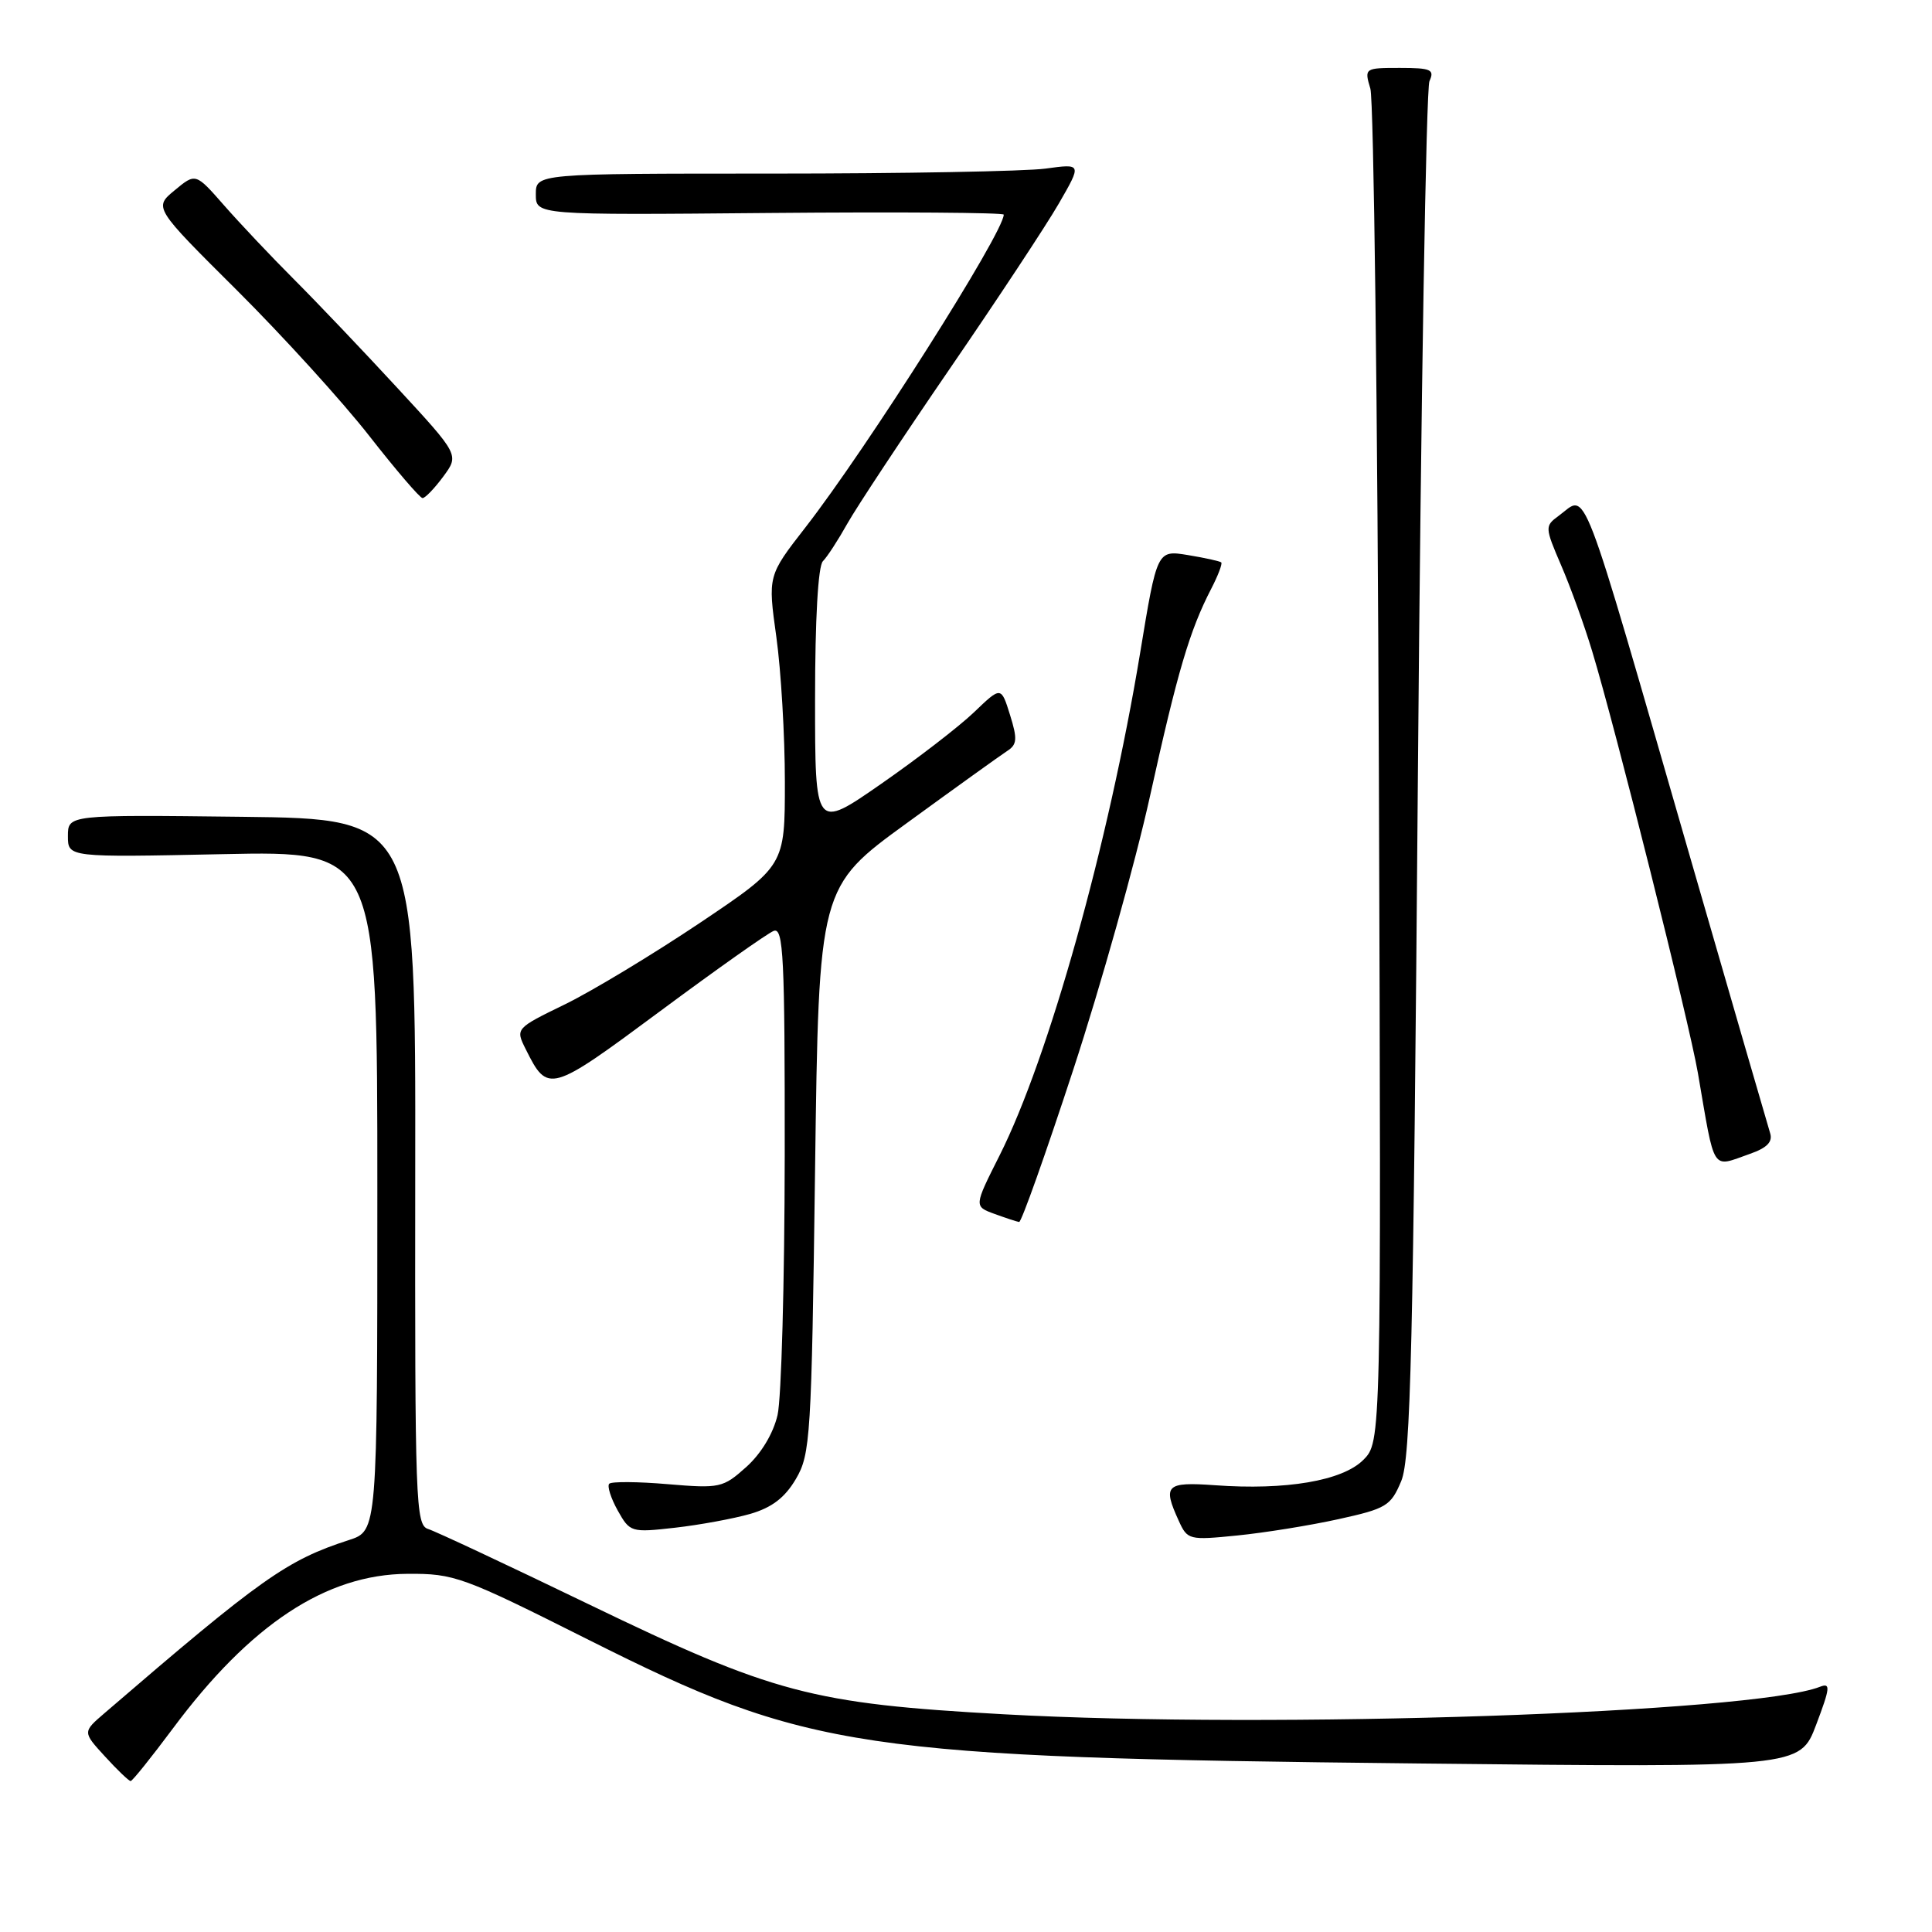 <?xml version="1.0" encoding="UTF-8" standalone="no"?>
<!DOCTYPE svg PUBLIC "-//W3C//DTD SVG 1.1//EN" "http://www.w3.org/Graphics/SVG/1.1/DTD/svg11.dtd" >
<svg xmlns="http://www.w3.org/2000/svg" xmlns:xlink="http://www.w3.org/1999/xlink" version="1.1" viewBox="0 0 256 256">
 <g >
 <path fill="currentColor"
d=" M 22.88 229.07 C 33.16 215.24 43.22 208.60 54.00 208.54 C 60.21 208.50 61.28 208.89 78.00 217.29 C 107.11 231.90 113.66 232.88 188.00 233.67 C 238.50 234.22 238.50 234.22 240.65 228.54 C 242.52 223.60 242.58 222.95 241.15 223.51 C 232.24 226.98 168.57 229.12 133.00 227.15 C 107.54 225.74 102.47 224.39 78.00 212.57 C 67.28 207.39 57.70 202.90 56.73 202.60 C 55.07 202.08 54.97 199.17 55.02 155.27 C 55.08 108.50 55.08 108.50 32.04 108.23 C 9.00 107.96 9.00 107.96 9.00 110.79 C 9.00 113.61 9.00 113.61 29.50 113.18 C 50.00 112.75 50.00 112.75 50.00 157.80 C 50.00 202.84 50.00 202.84 46.25 204.06 C 38.00 206.73 34.65 209.10 13.85 227.00 C 10.94 229.50 10.94 229.50 13.92 232.75 C 15.55 234.54 17.08 236.00 17.31 236.00 C 17.54 236.00 20.04 232.88 22.88 229.07 Z  M 177.34 201.30 C 183.70 199.90 184.29 199.55 185.67 196.25 C 186.93 193.24 187.27 178.81 187.88 102.60 C 188.28 53.04 188.97 11.71 189.41 10.75 C 190.11 9.22 189.63 9.00 185.49 9.00 C 180.81 9.00 180.77 9.02 181.58 11.75 C 182.03 13.26 182.54 54.23 182.71 102.78 C 183.02 191.07 183.02 191.07 180.64 193.45 C 177.89 196.21 170.39 197.49 160.97 196.80 C 154.49 196.34 154.03 196.79 156.19 201.51 C 157.34 204.05 157.56 204.10 163.94 203.46 C 167.55 203.10 173.58 202.13 177.34 201.30 Z  M 99.41 200.60 C 102.29 199.76 104.00 198.45 105.46 195.97 C 107.39 192.69 107.53 190.43 108.00 155.02 C 108.50 117.53 108.50 117.53 120.22 109.02 C 126.66 104.33 132.62 100.05 133.47 99.50 C 134.77 98.66 134.83 97.91 133.83 94.72 C 132.65 90.94 132.65 90.94 129.07 94.37 C 127.11 96.25 121.56 100.53 116.75 103.87 C 108.00 109.95 108.00 109.95 108.00 92.67 C 108.00 82.05 108.40 75.00 109.04 74.36 C 109.61 73.79 111.07 71.54 112.29 69.36 C 113.51 67.19 119.62 57.95 125.87 48.83 C 132.13 39.71 138.62 29.88 140.30 26.97 C 143.35 21.68 143.35 21.68 138.54 22.34 C 135.89 22.70 119.61 23.00 102.36 23.00 C 71.00 23.00 71.00 23.00 71.00 25.75 C 71.00 28.50 71.00 28.50 102.00 28.22 C 119.05 28.07 133.00 28.17 133.00 28.44 C 133.00 30.81 114.85 59.44 106.71 69.90 C 101.74 76.29 101.74 76.29 102.87 84.40 C 103.49 88.85 104.00 97.50 104.00 103.61 C 104.00 114.72 104.00 114.72 92.75 122.28 C 86.56 126.43 78.53 131.28 74.90 133.06 C 68.29 136.28 68.29 136.28 69.67 139.04 C 72.59 144.90 72.86 144.82 87.44 134.01 C 94.92 128.46 101.71 123.66 102.52 123.35 C 103.81 122.86 104.00 126.77 103.98 153.14 C 103.96 169.84 103.54 185.30 103.03 187.50 C 102.46 189.95 100.86 192.61 98.89 194.38 C 95.80 197.15 95.39 197.24 88.48 196.66 C 84.52 196.32 81.04 196.30 80.73 196.60 C 80.43 196.90 80.93 198.49 81.84 200.13 C 83.47 203.04 83.61 203.09 89.45 202.43 C 92.72 202.06 97.21 201.23 99.41 200.60 Z  M 142.21 141.75 C 145.86 130.61 150.44 114.30 152.38 105.50 C 156.02 89.01 157.63 83.55 160.49 78.02 C 161.40 76.26 162.00 74.68 161.82 74.52 C 161.65 74.36 159.66 73.92 157.41 73.55 C 153.32 72.88 153.32 72.88 151.07 86.54 C 146.89 111.83 138.96 140.16 132.45 153.10 C 129.05 159.85 129.05 159.85 131.78 160.85 C 133.27 161.39 134.74 161.88 135.04 161.92 C 135.34 161.96 138.56 152.89 142.21 141.75 Z  M 231.88 152.89 C 234.14 152.10 234.92 151.30 234.55 150.14 C 234.27 149.24 229.55 132.97 224.07 114.00 C 209.06 62.01 210.41 65.52 206.53 68.35 C 204.69 69.70 204.69 69.86 206.86 74.91 C 208.09 77.75 209.94 82.87 210.97 86.29 C 214.04 96.40 223.80 135.35 224.98 142.18 C 227.29 155.60 226.71 154.70 231.88 152.89 Z  M 58.74 63.14 C 60.85 60.28 60.85 60.28 52.64 51.39 C 48.13 46.50 41.96 40.02 38.94 37.00 C 35.92 33.98 31.76 29.57 29.69 27.21 C 25.92 22.91 25.92 22.91 23.15 25.21 C 20.37 27.50 20.37 27.50 31.44 38.51 C 37.52 44.57 45.39 53.23 48.93 57.76 C 52.47 62.29 55.65 66.00 55.99 66.00 C 56.34 66.00 57.58 64.71 58.74 63.14 Z "/>
</g>
</svg>